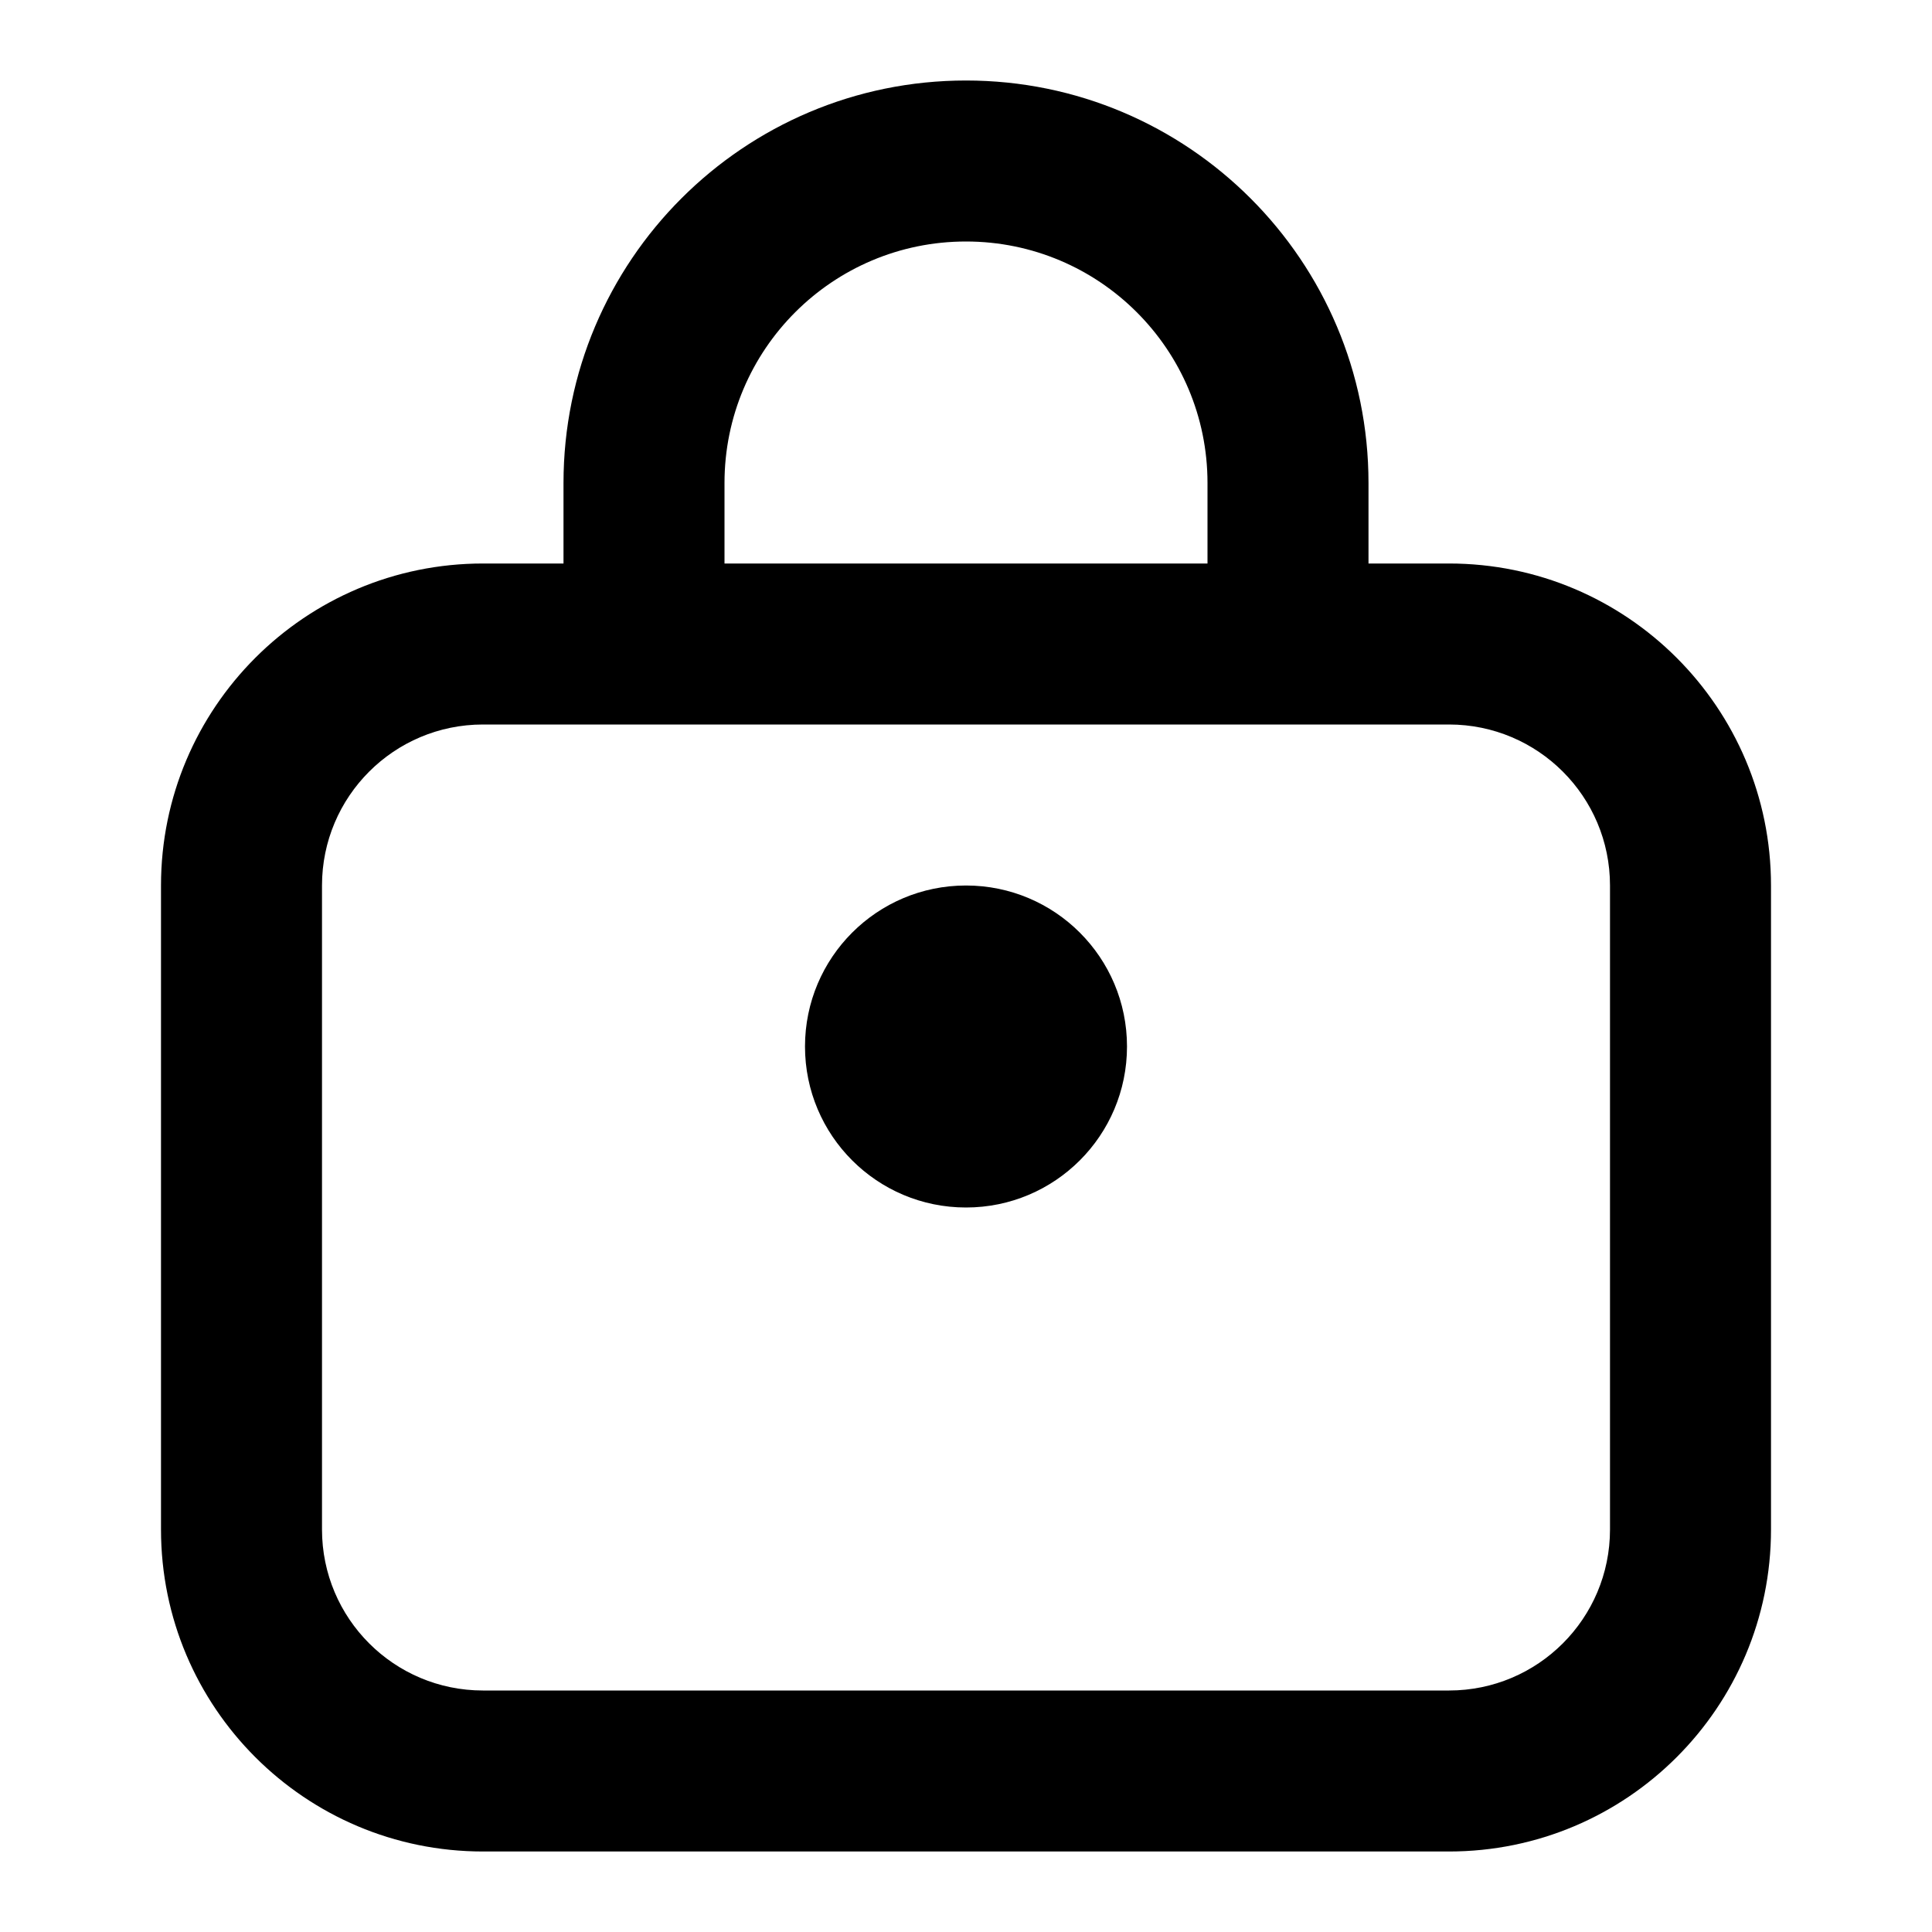 <svg width="24" height="24" viewBox="0 0 24 24" fill="none" xmlns="http://www.w3.org/2000/svg">
<path fill-rule="evenodd" clip-rule="evenodd" d="M7 6C7 3.239 9.239 1 12 1C14.761 1 17 3.239 17 6V7H18C20.209 7 22 8.791 22 11V19C22 21.209 20.209 23 18 23H6C3.791 23 2 21.209 2 19V11C2 8.791 3.791 7 6 7H7V6ZM15 6V7H9V6C9 4.343 10.343 3 12 3C13.657 3 15 4.343 15 6ZM6 9H7H17H18C19.105 9 20 9.895 20 11V19C20 20.105 19.105 21 18 21H6C4.895 21 4 20.105 4 19V11C4 9.895 4.895 9 6 9ZM12 15C13.105 15 14 14.105 14 13C14 11.895 13.105 11 12 11C10.895 11 10 11.895 10 13C10 14.105 10.895 15 12 15Z" fill="black"/>
</svg>








